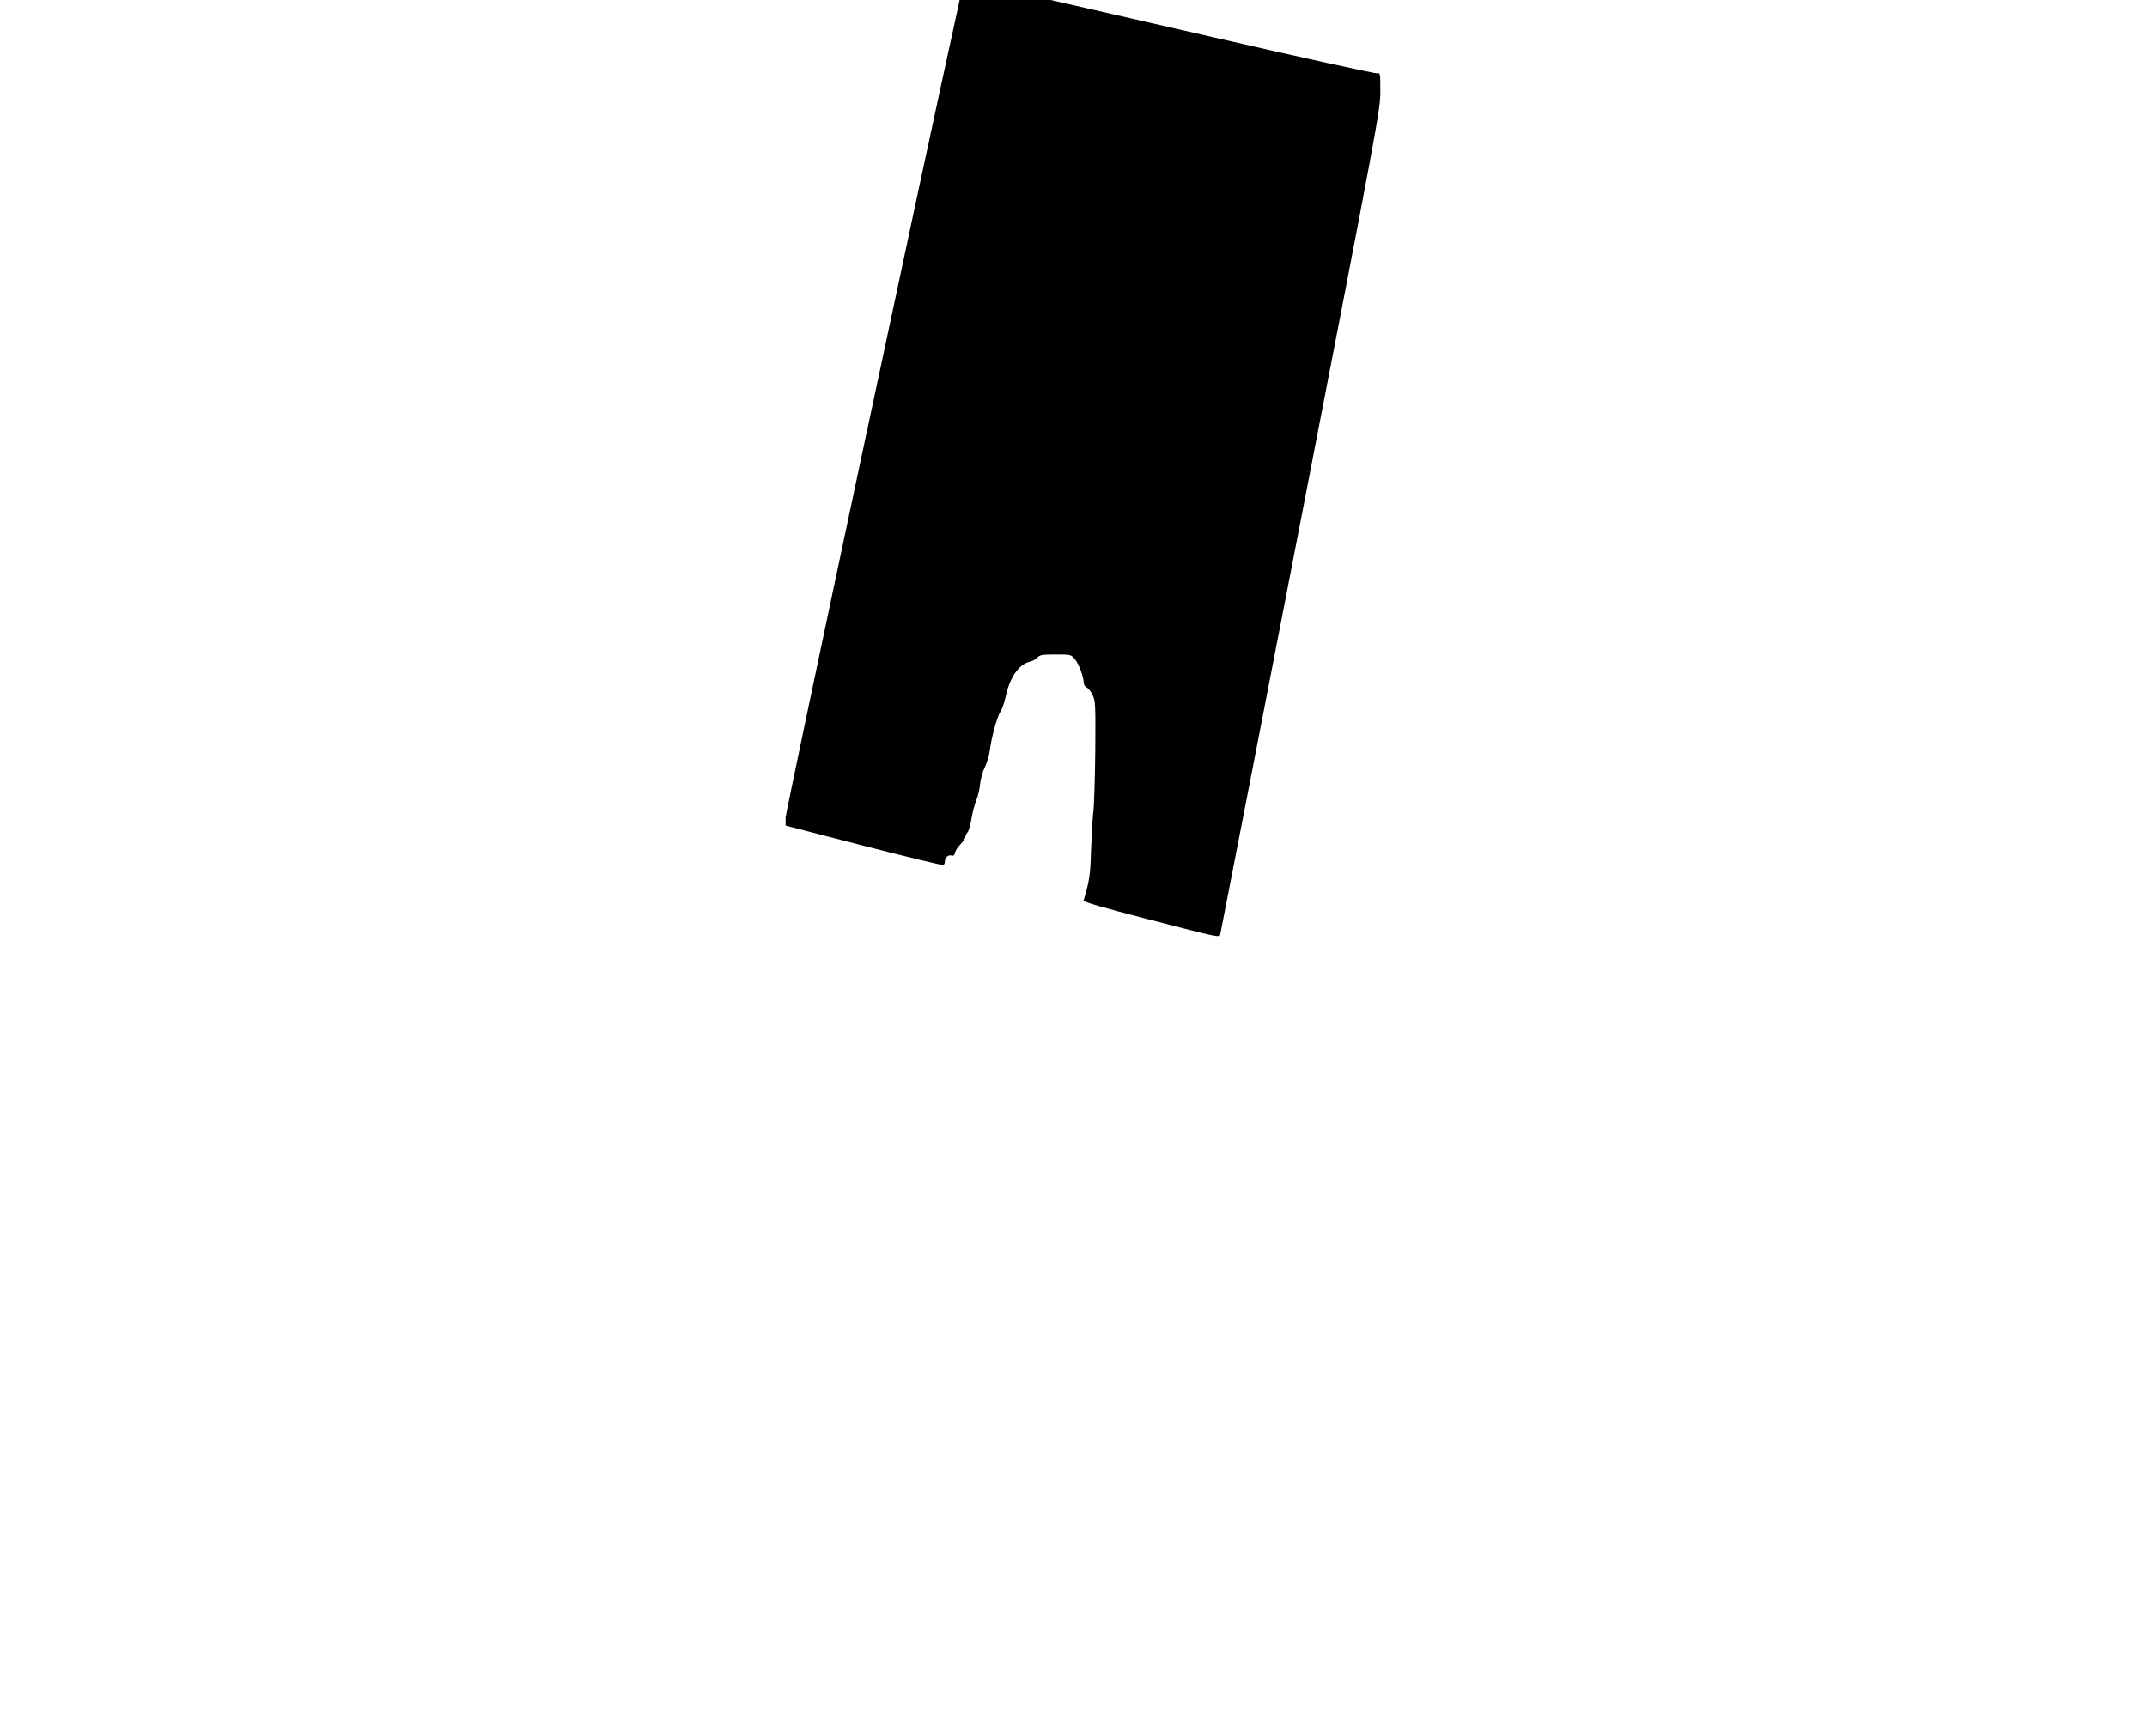 <?xml version="1.0" standalone="no"?>
<!DOCTYPE svg PUBLIC "-//W3C//DTD SVG 20010904//EN"
 "http://www.w3.org/TR/2001/REC-SVG-20010904/DTD/svg10.dtd">
<svg version="1.0" xmlns="http://www.w3.org/2000/svg"
 width="1361pt" height="1101pt" viewBox="0 0 1361 1101"
 preserveAspectRatio="xMidYMid meet">

<g transform="translate(0,1101) scale(0.1,-0.1)"
fill="#000000" stroke="none">
<path d="M6072 10958 c-220 -996 -1092 -5096 -1092 -5132 l0 -51 495 -128
c272 -70 500 -125 505 -122 6 3 10 14 10 24 0 24 23 43 42 36 11 -4 18 2 22
19 3 13 19 38 36 54 16 17 30 37 30 46 0 8 6 21 13 28 7 7 19 46 25 87 7 41
21 95 32 120 10 25 21 71 23 101 3 30 16 78 30 105 13 28 28 75 31 105 11 84
45 211 68 248 11 18 26 60 33 95 26 123 85 207 156 222 15 3 35 15 45 26 15
16 31 19 115 19 96 0 98 0 123 -30 25 -30 56 -114 56 -151 0 -10 8 -23 19 -28
10 -6 27 -27 37 -48 18 -35 19 -62 17 -352 -2 -173 -7 -351 -13 -395 -5 -45
-11 -153 -14 -241 -4 -149 -10 -193 -47 -314 -3 -10 104 -41 429 -125 417
-108 433 -112 437 -92 3 12 232 1192 510 2624 494 2548 505 2605 505 2723 0
113 -1 120 -19 114 -10 -3 -480 100 -1045 230 l-1026 235 -288 0 -289 0 -11
-52z"/>
</g>
</svg>
